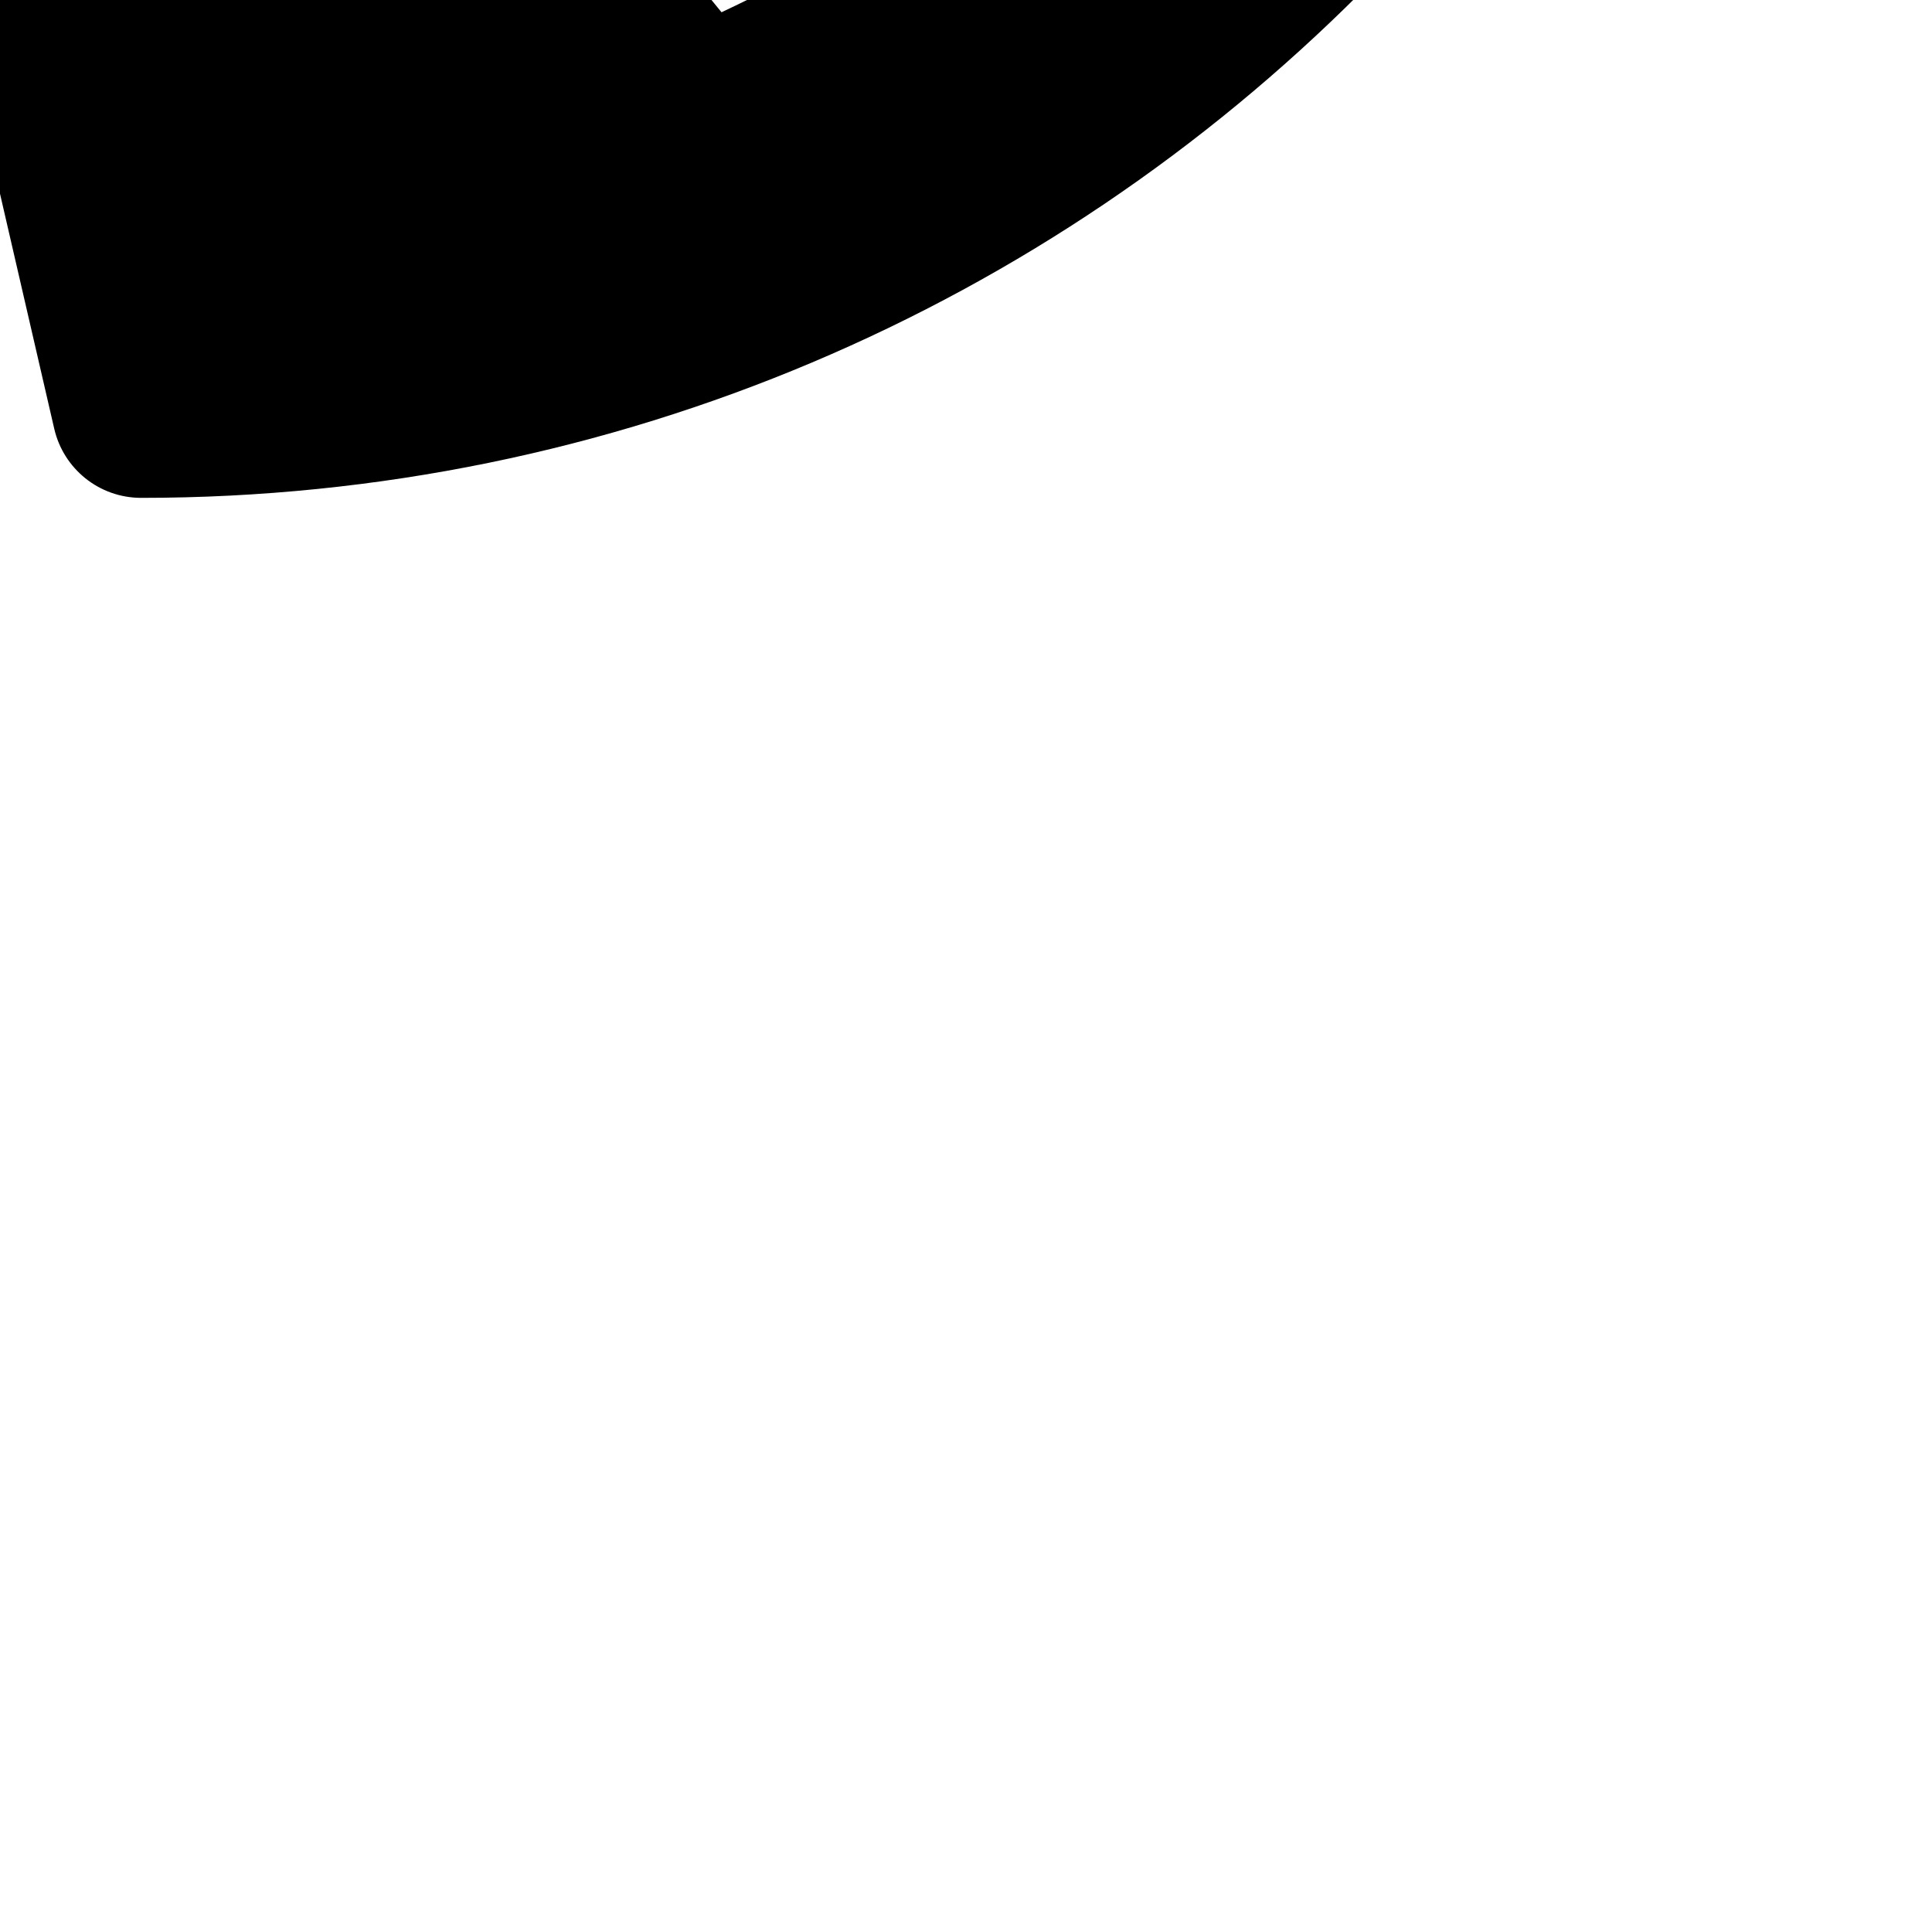 <svg class="mr-sm" xmlns="http://www.w3.org/2000/svg" viewBox="10 -70 520 520" height="13" width="13" style="transform: matrix(1, 0, 0, -1, 0, 0);"><path fill="currentColor" d="M493.4 423.4c10.899 -2.5 18.6 -12.2 18.6 -23.4c0 -256.5 -207.9 -464 -464 -464c-11.3 0 -20.9 7.8 -23.4 18.6l-24 104c-2.6 11.301 3.301 22.9 14 27.601l112 48c9.801 4.2 21.2 1.399 28 -6.9 l49.601 -60.6c78.3 36.7 141.2 100.5 177.2 177.2l-60.601 49.6c-8.3 6.7 -11.1 18.2 -6.899 28l48 112c4.6 10.6 16.199 16.5 27.5 13.9z"></path></svg>
